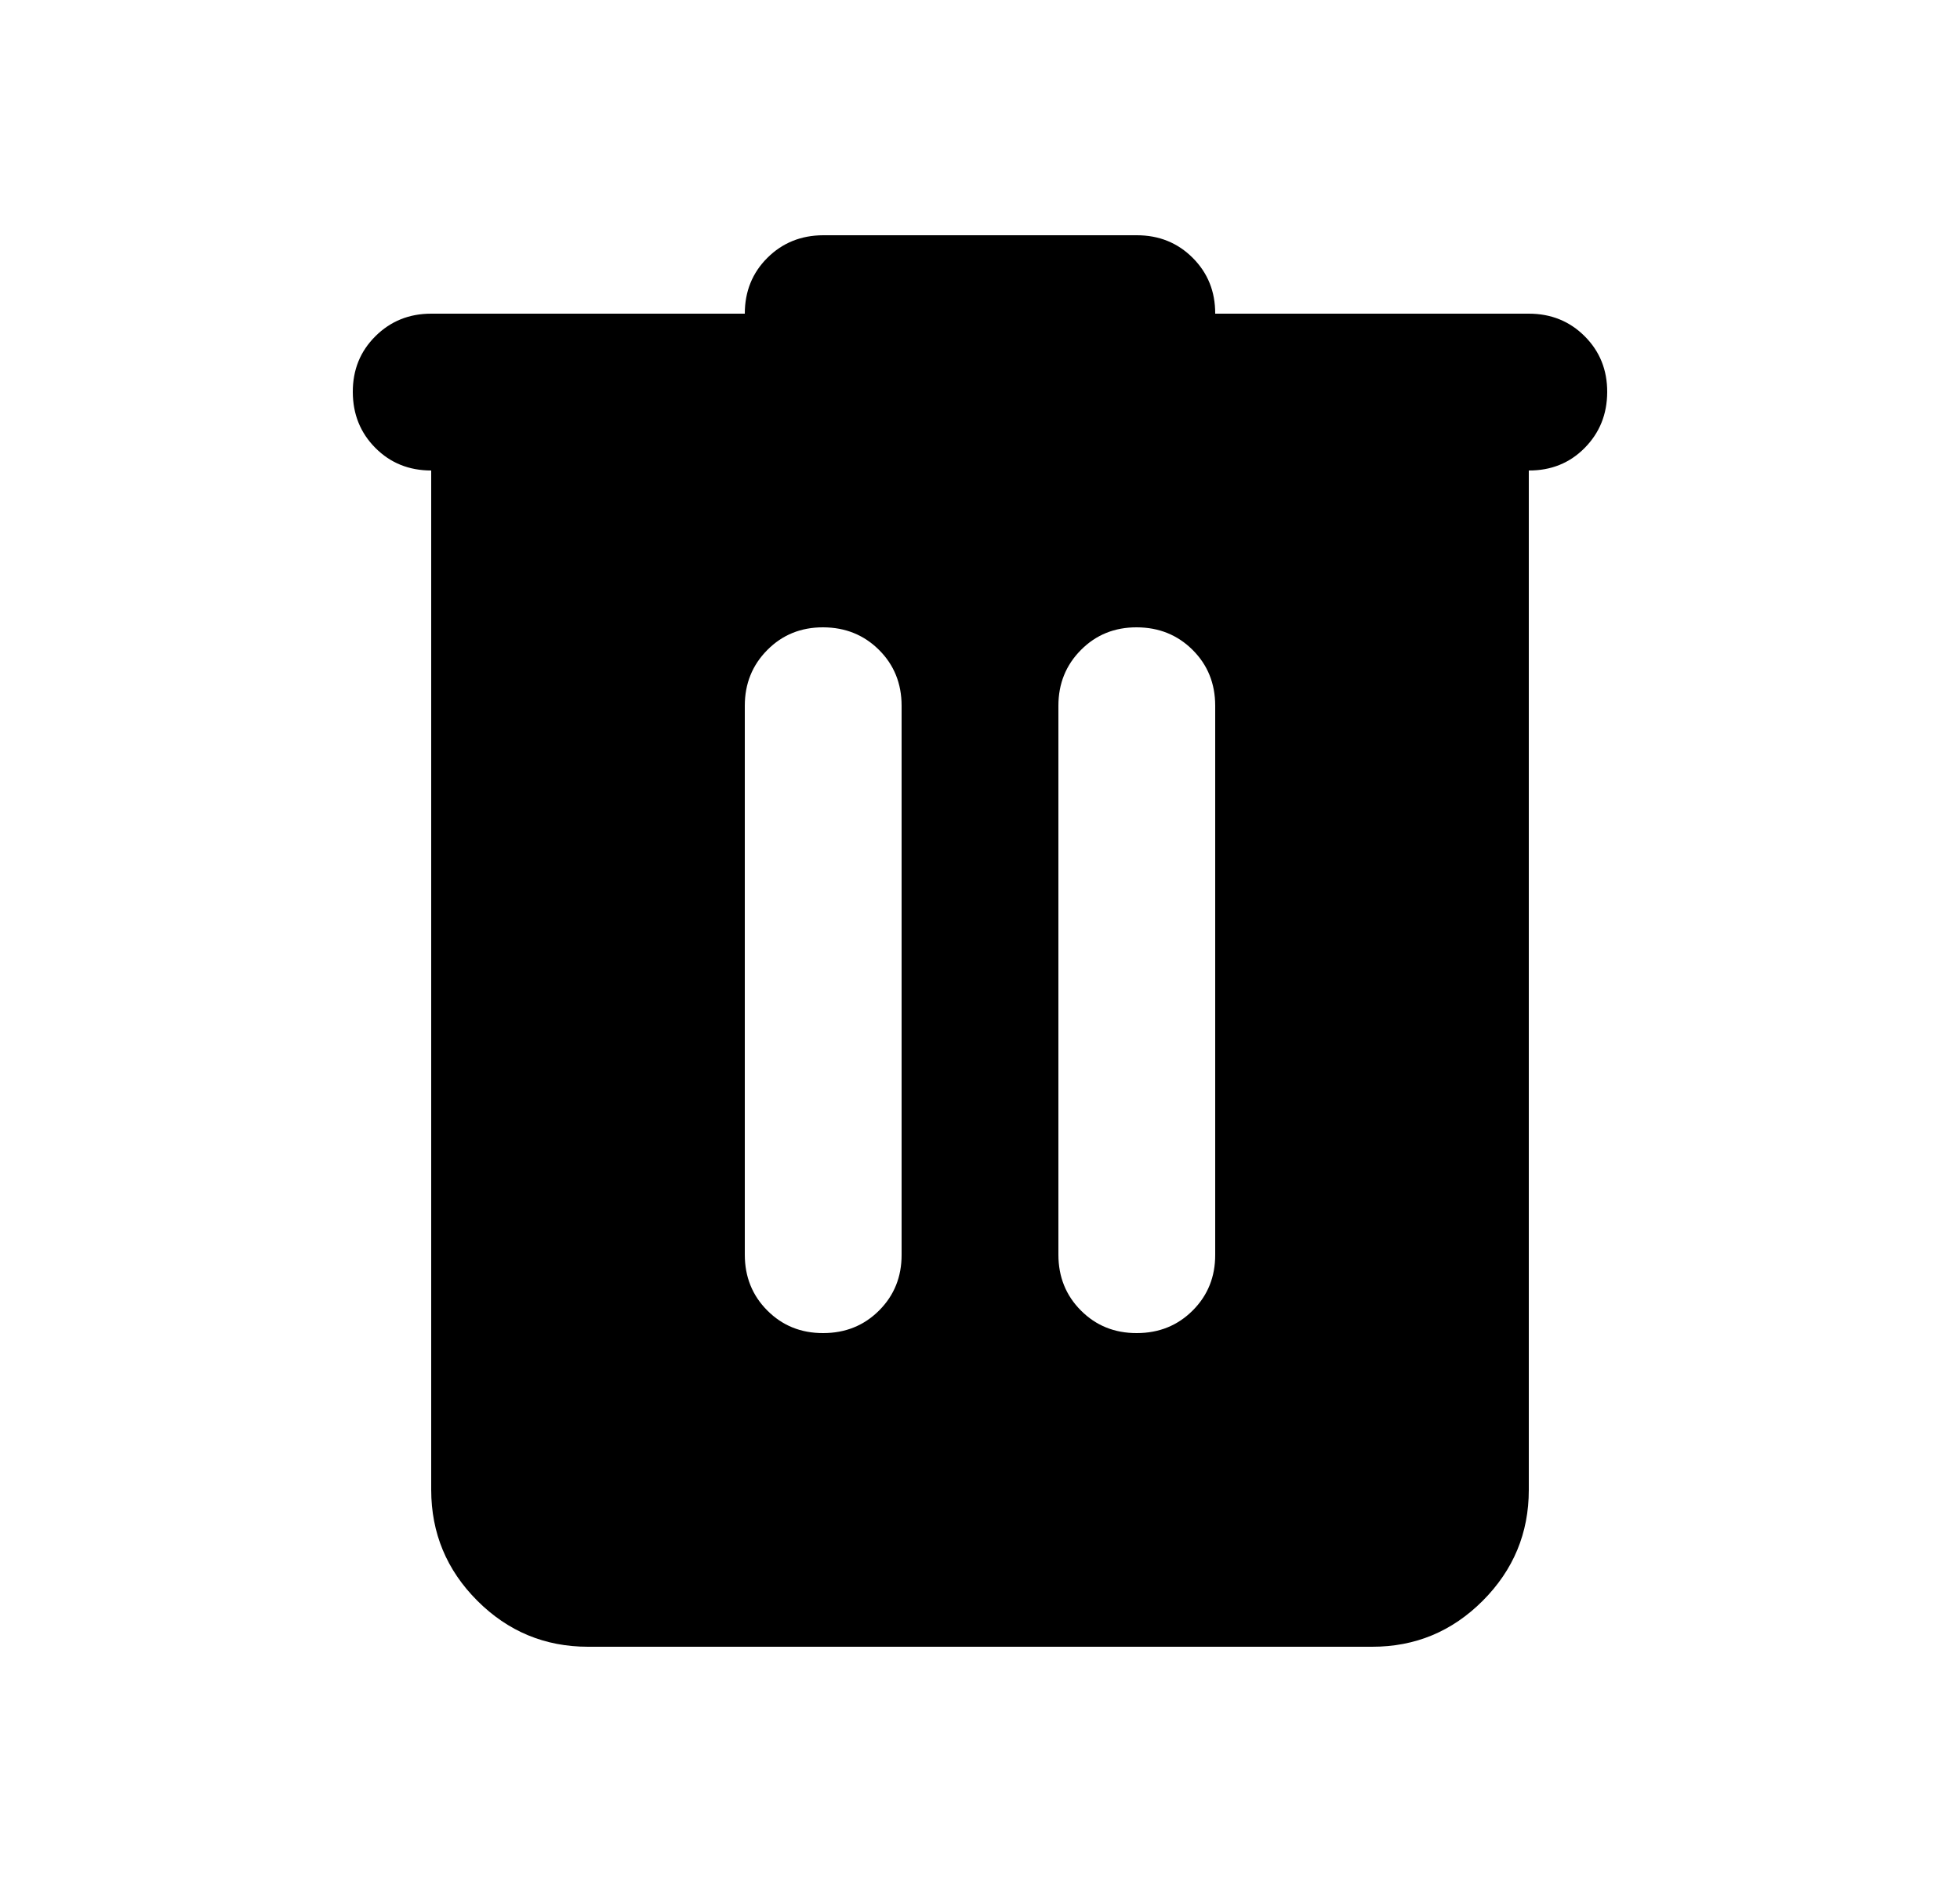 <svg width="25" height="24" viewBox="0 0 25 24" fill="none" xmlns="http://www.w3.org/2000/svg">
<path d="M7.5 21C6.95 21 6.479 20.804 6.088 20.413C5.697 20.022 5.501 19.551 5.5 19V6C5.217 6 4.979 5.904 4.788 5.712C4.597 5.52 4.501 5.283 4.5 5C4.499 4.717 4.595 4.48 4.788 4.288C4.981 4.096 5.218 4 5.5 4H9.5C9.5 3.717 9.596 3.479 9.788 3.288C9.98 3.097 10.217 3.001 10.5 3H14.5C14.783 3 15.021 3.096 15.213 3.288C15.405 3.48 15.501 3.717 15.5 4H19.5C19.783 4 20.021 4.096 20.213 4.288C20.405 4.48 20.501 4.717 20.5 5C20.499 5.283 20.403 5.52 20.212 5.713C20.021 5.906 19.783 6.001 19.5 6V19C19.5 19.55 19.304 20.021 18.913 20.413C18.522 20.805 18.051 21.001 17.5 21H7.5ZM10.5 17C10.783 17 11.021 16.904 11.213 16.712C11.405 16.52 11.501 16.283 11.5 16V9C11.5 8.717 11.404 8.479 11.212 8.288C11.02 8.097 10.783 8.001 10.5 8C10.217 7.999 9.98 8.095 9.788 8.288C9.596 8.481 9.5 8.718 9.5 9V16C9.5 16.283 9.596 16.521 9.788 16.713C9.98 16.905 10.217 17.001 10.5 17ZM14.5 17C14.783 17 15.021 16.904 15.213 16.712C15.405 16.52 15.501 16.283 15.5 16V9C15.5 8.717 15.404 8.479 15.212 8.288C15.02 8.097 14.783 8.001 14.5 8C14.217 7.999 13.98 8.095 13.788 8.288C13.596 8.481 13.5 8.718 13.5 9V16C13.5 16.283 13.596 16.521 13.788 16.713C13.98 16.905 14.217 17.001 14.5 17Z" fill="black"/>
</svg>
